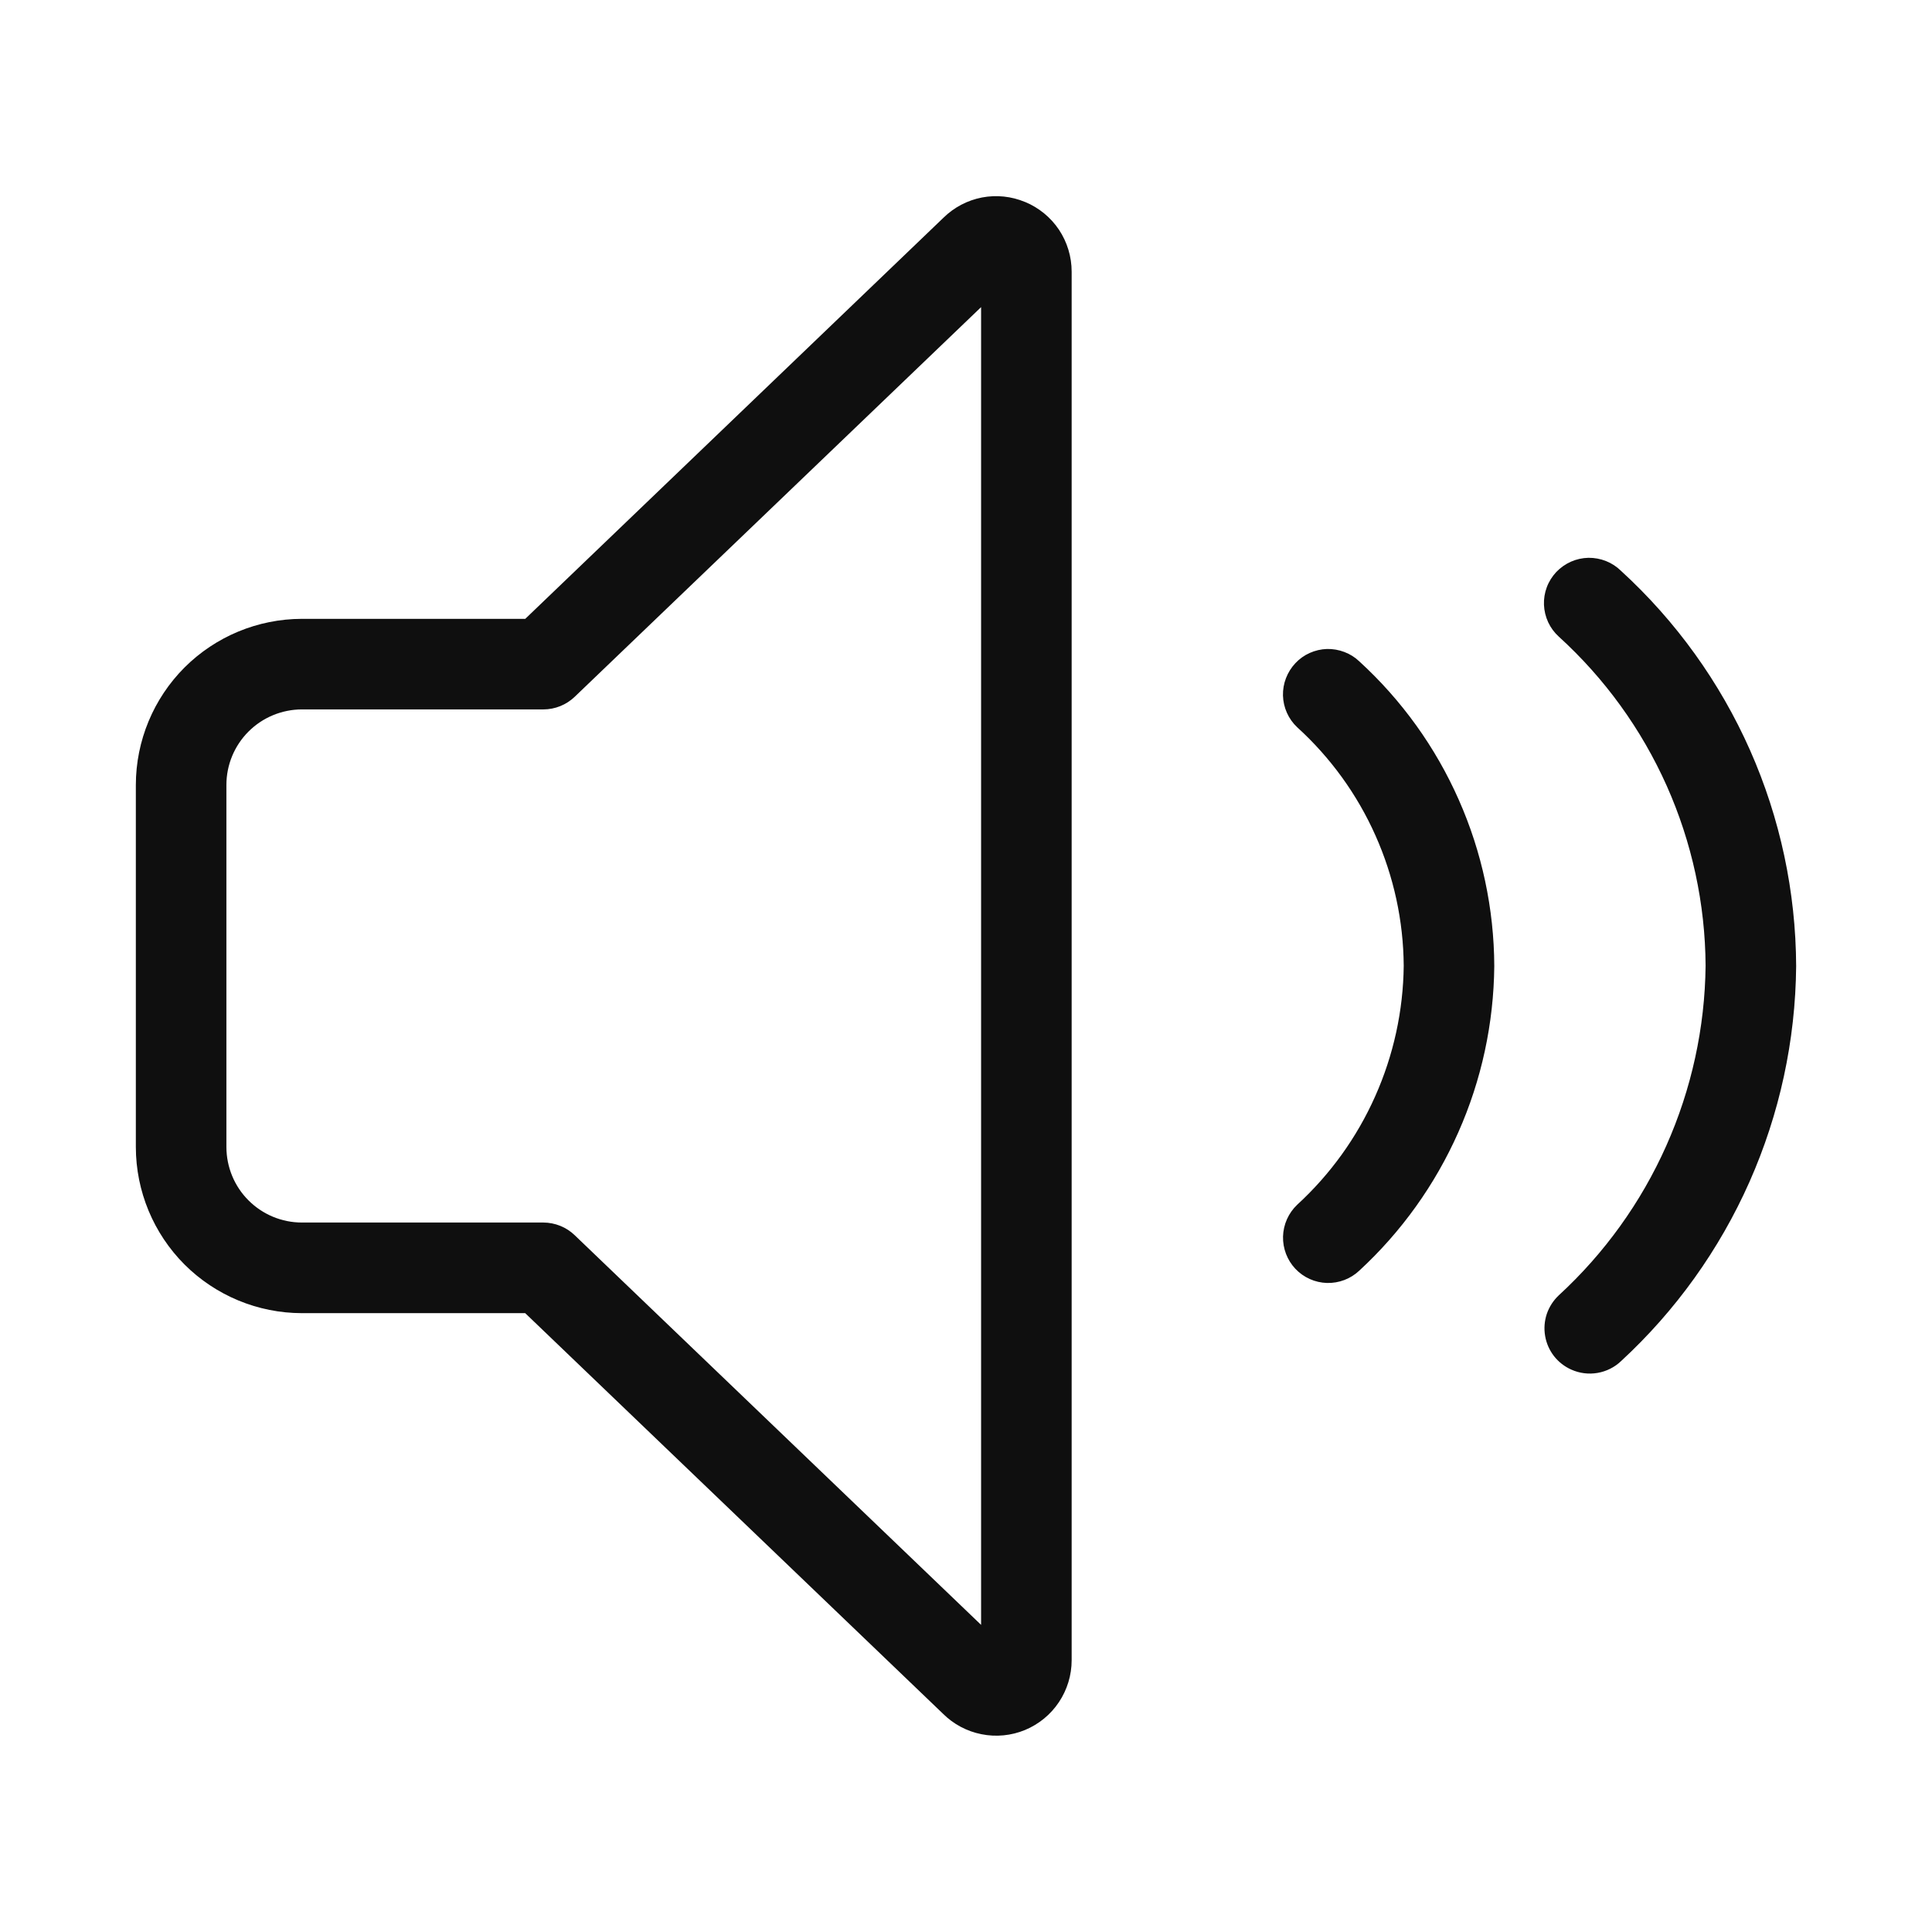<svg width="32" height="32" viewBox="0 0 32 32" fill="none" xmlns="http://www.w3.org/2000/svg">
<path d="M21.455 10.985C21.319 11.13 21.245 11.323 21.25 11.521C21.256 11.72 21.34 11.909 21.485 12.045C22.036 12.546 22.478 13.156 22.781 13.836C23.085 14.517 23.245 15.252 23.25 15.997C23.242 16.742 23.081 17.478 22.777 18.159C22.474 18.84 22.034 19.451 21.485 19.955C21.341 20.092 21.257 20.28 21.251 20.479C21.246 20.678 21.319 20.87 21.455 21.015C21.592 21.16 21.78 21.244 21.979 21.25C22.178 21.255 22.37 21.182 22.515 21.045C23.212 20.402 23.77 19.622 24.154 18.755C24.539 17.888 24.741 16.951 24.75 16.002C24.746 15.052 24.546 14.113 24.161 13.245C23.777 12.376 23.216 11.596 22.515 10.955C22.444 10.887 22.36 10.834 22.267 10.799C22.175 10.764 22.077 10.747 21.979 10.749C21.88 10.752 21.783 10.775 21.693 10.815C21.603 10.855 21.522 10.913 21.455 10.985ZM16.979 3.346C16.753 3.251 16.504 3.225 16.264 3.271C16.023 3.318 15.802 3.434 15.627 3.606L8.7 10.25H5C4.271 10.251 3.572 10.541 3.056 11.056C2.541 11.572 2.251 12.271 2.25 13V19C2.251 19.729 2.541 20.428 3.056 20.944C3.572 21.459 4.271 21.749 5 21.75H8.699L15.616 28.382C15.791 28.557 16.013 28.676 16.256 28.724C16.498 28.773 16.75 28.748 16.978 28.654C17.206 28.559 17.402 28.399 17.539 28.193C17.676 27.988 17.75 27.746 17.75 27.499V4.5C17.75 4.253 17.677 4.011 17.54 3.805C17.403 3.6 17.207 3.44 16.979 3.345V3.346ZM16.25 26.913L9.519 20.459C9.38 20.325 9.194 20.25 9 20.249H5C4.669 20.249 4.351 20.117 4.117 19.883C3.882 19.649 3.751 19.331 3.75 19V13C3.75 12.669 3.882 12.351 4.116 12.117C4.351 11.882 4.669 11.751 5 11.75H9C9.193 11.75 9.379 11.675 9.519 11.541L16.25 5.087V26.914V26.913ZM26.849 9.455C26.778 9.385 26.694 9.33 26.601 9.293C26.508 9.256 26.409 9.238 26.309 9.239C26.209 9.241 26.111 9.263 26.02 9.303C25.928 9.344 25.846 9.402 25.777 9.474C25.709 9.547 25.655 9.632 25.62 9.726C25.585 9.819 25.569 9.919 25.573 10.018C25.577 10.118 25.601 10.216 25.643 10.307C25.685 10.397 25.745 10.478 25.819 10.545C26.579 11.236 27.187 12.077 27.606 13.015C28.024 13.954 28.244 14.968 28.25 15.995C28.239 17.023 28.017 18.038 27.599 18.977C27.181 19.916 26.575 20.759 25.818 21.455C25.728 21.54 25.66 21.645 25.62 21.762C25.581 21.879 25.571 22.004 25.592 22.126C25.612 22.248 25.663 22.363 25.738 22.46C25.814 22.558 25.913 22.635 26.026 22.685C26.162 22.746 26.312 22.765 26.459 22.74C26.605 22.715 26.741 22.648 26.849 22.545C27.754 21.711 28.478 20.7 28.977 19.575C29.476 18.449 29.739 17.234 29.75 16.003C29.745 14.771 29.485 13.552 28.986 12.425C28.486 11.298 27.759 10.287 26.849 9.455Z" fill="#0F0F0F"/>
</svg>
